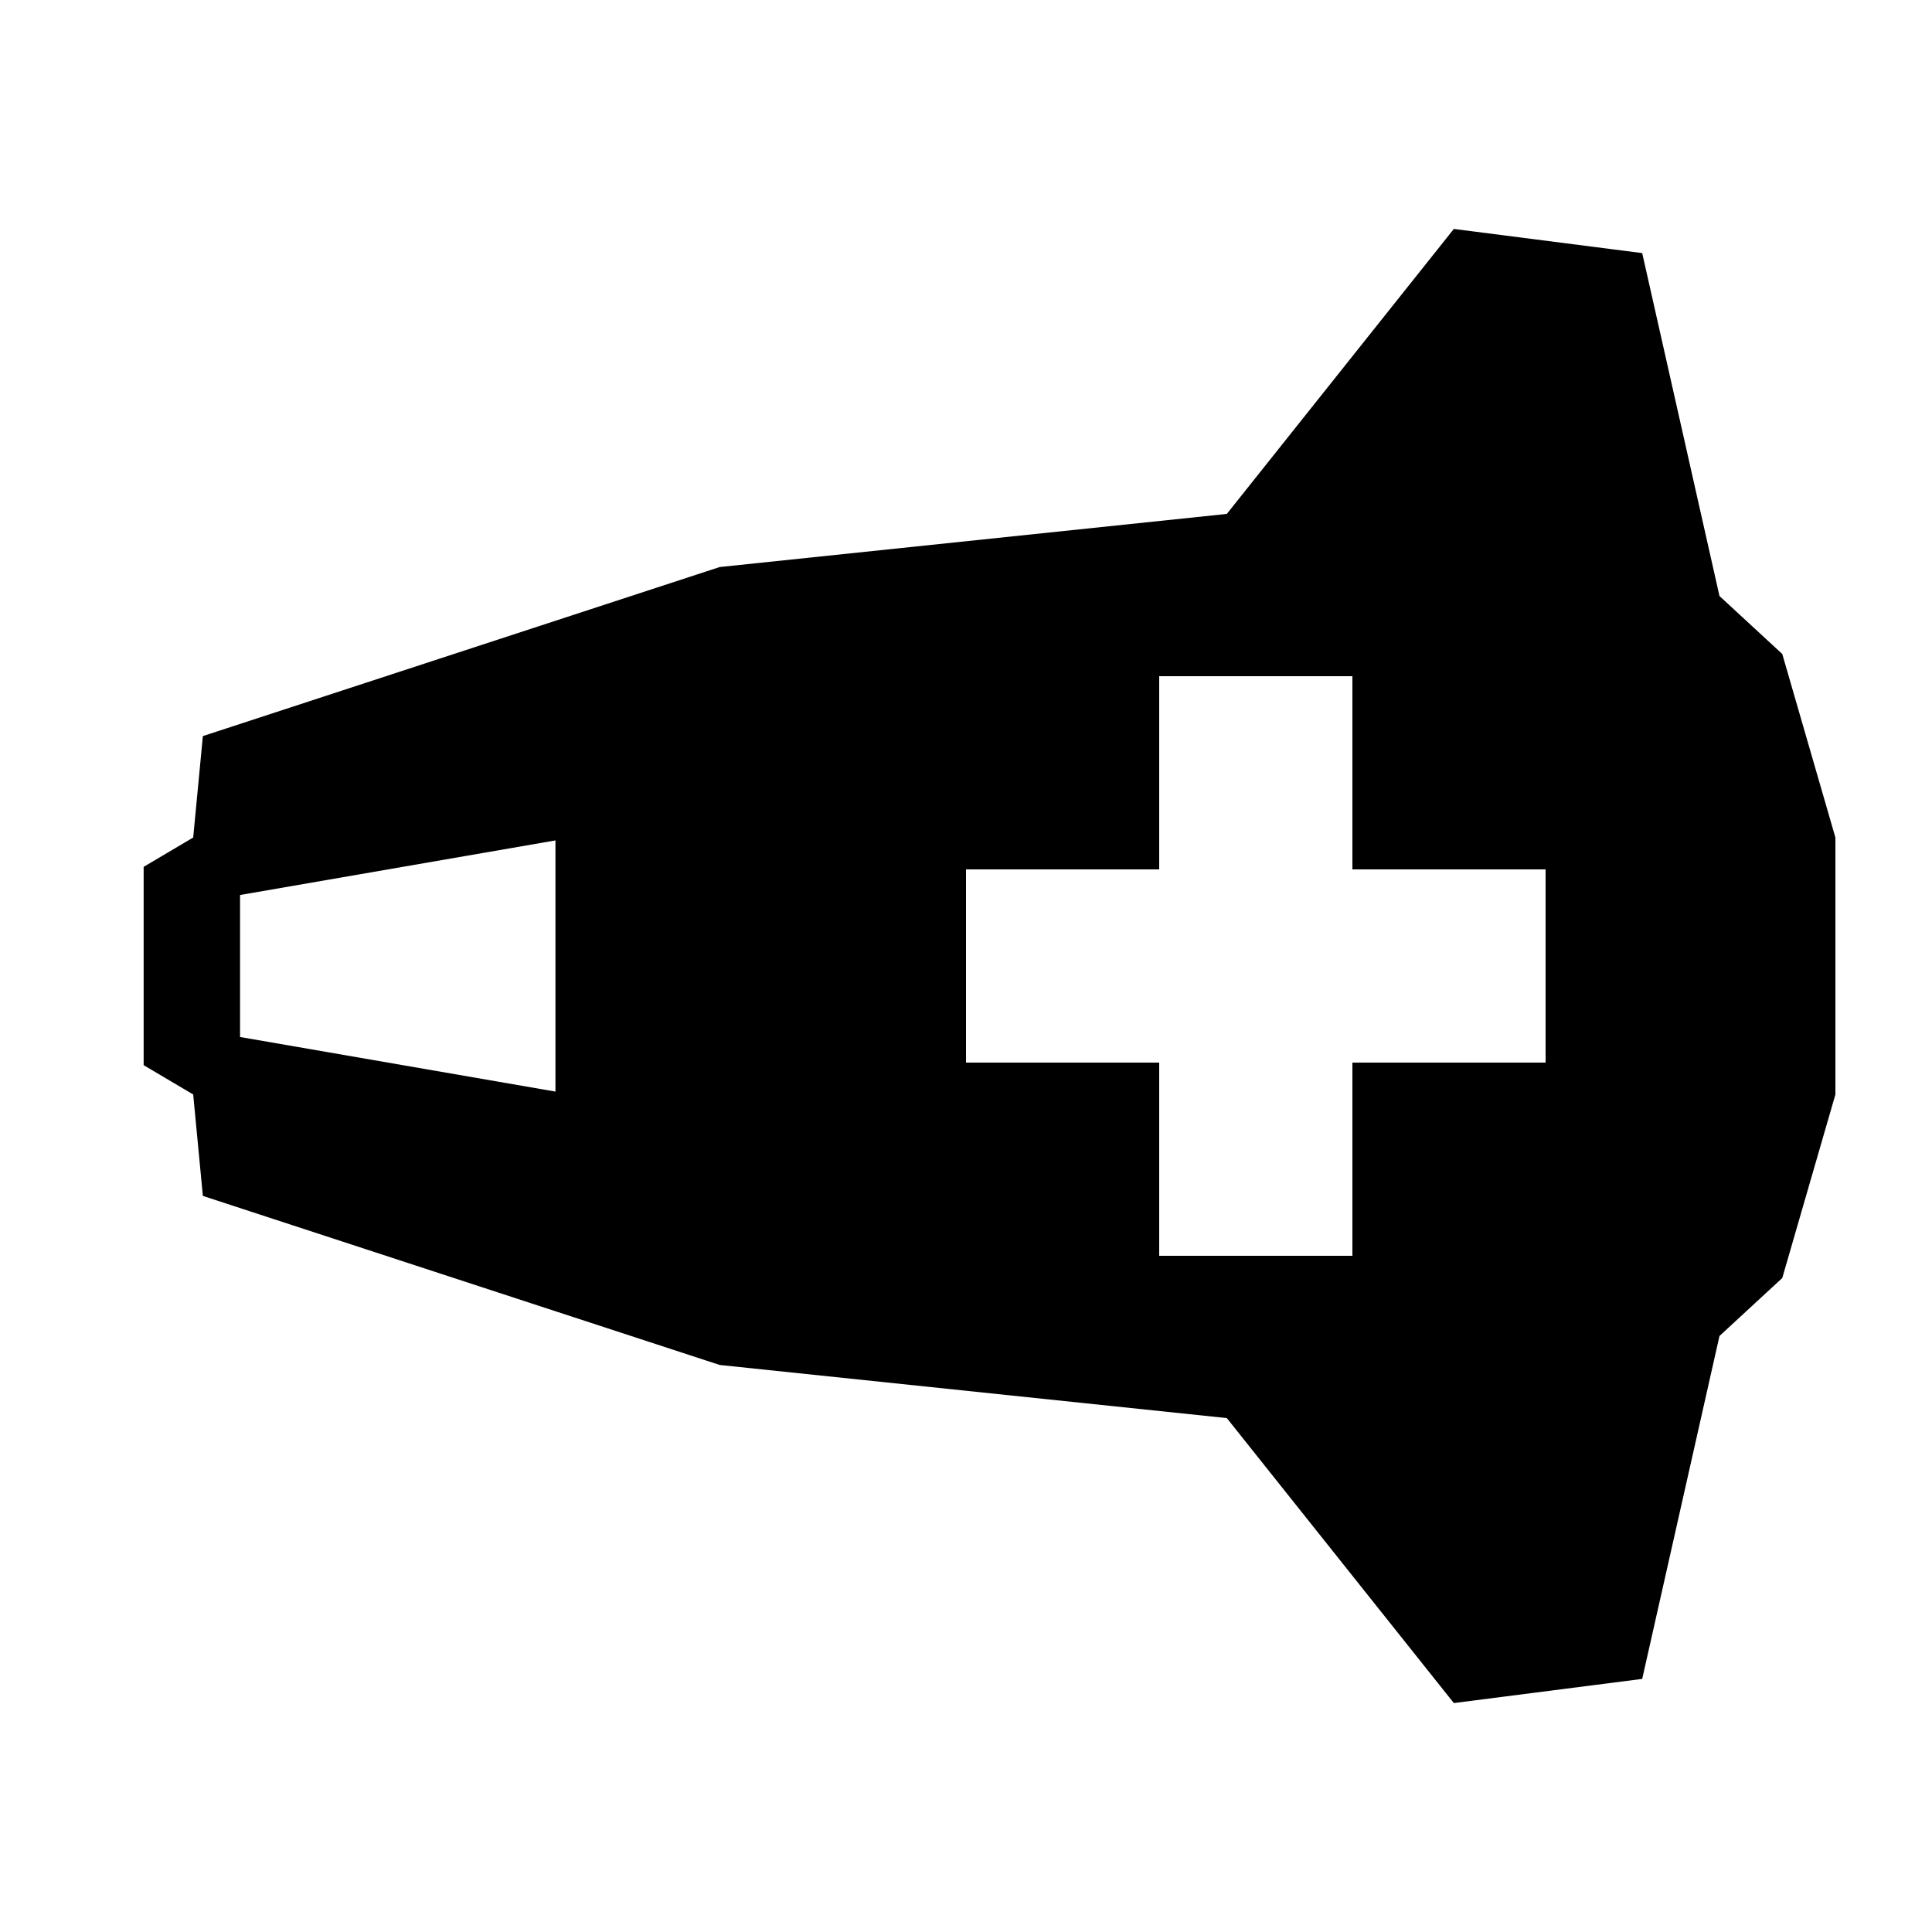 <?xml version="1.0" encoding="utf-8"?>
<!-- Generator: Adobe Illustrator 27.4.0, SVG Export Plug-In . SVG Version: 6.00 Build 0)  -->
<svg version="1.1" id="c8r" xmlns="http://www.w3.org/2000/svg" xmlns:xlink="http://www.w3.org/1999/xlink" x="0px" y="0px"
	 viewBox="0 0 400 400" style="enable-background:new 0 0 400 400;" xml:space="preserve">
<path d="M369,135.4l-13-12l-16-71l-39-5l-47,59l-105,11l-107,35l-2,21l-10.26,6.07V200v20.53L40,226.6l2,21l107,35l105,11l47,59
	l39-5l16-71l13-12l11-38V200v-26.6L369,135.4z M115,200v26l-65.3-11.3V200v-14.7L115,174V200z M320,220h-40v40h-40v-40h-40v-40h40
	v-40h40v40h40V220z"/>
</svg>
